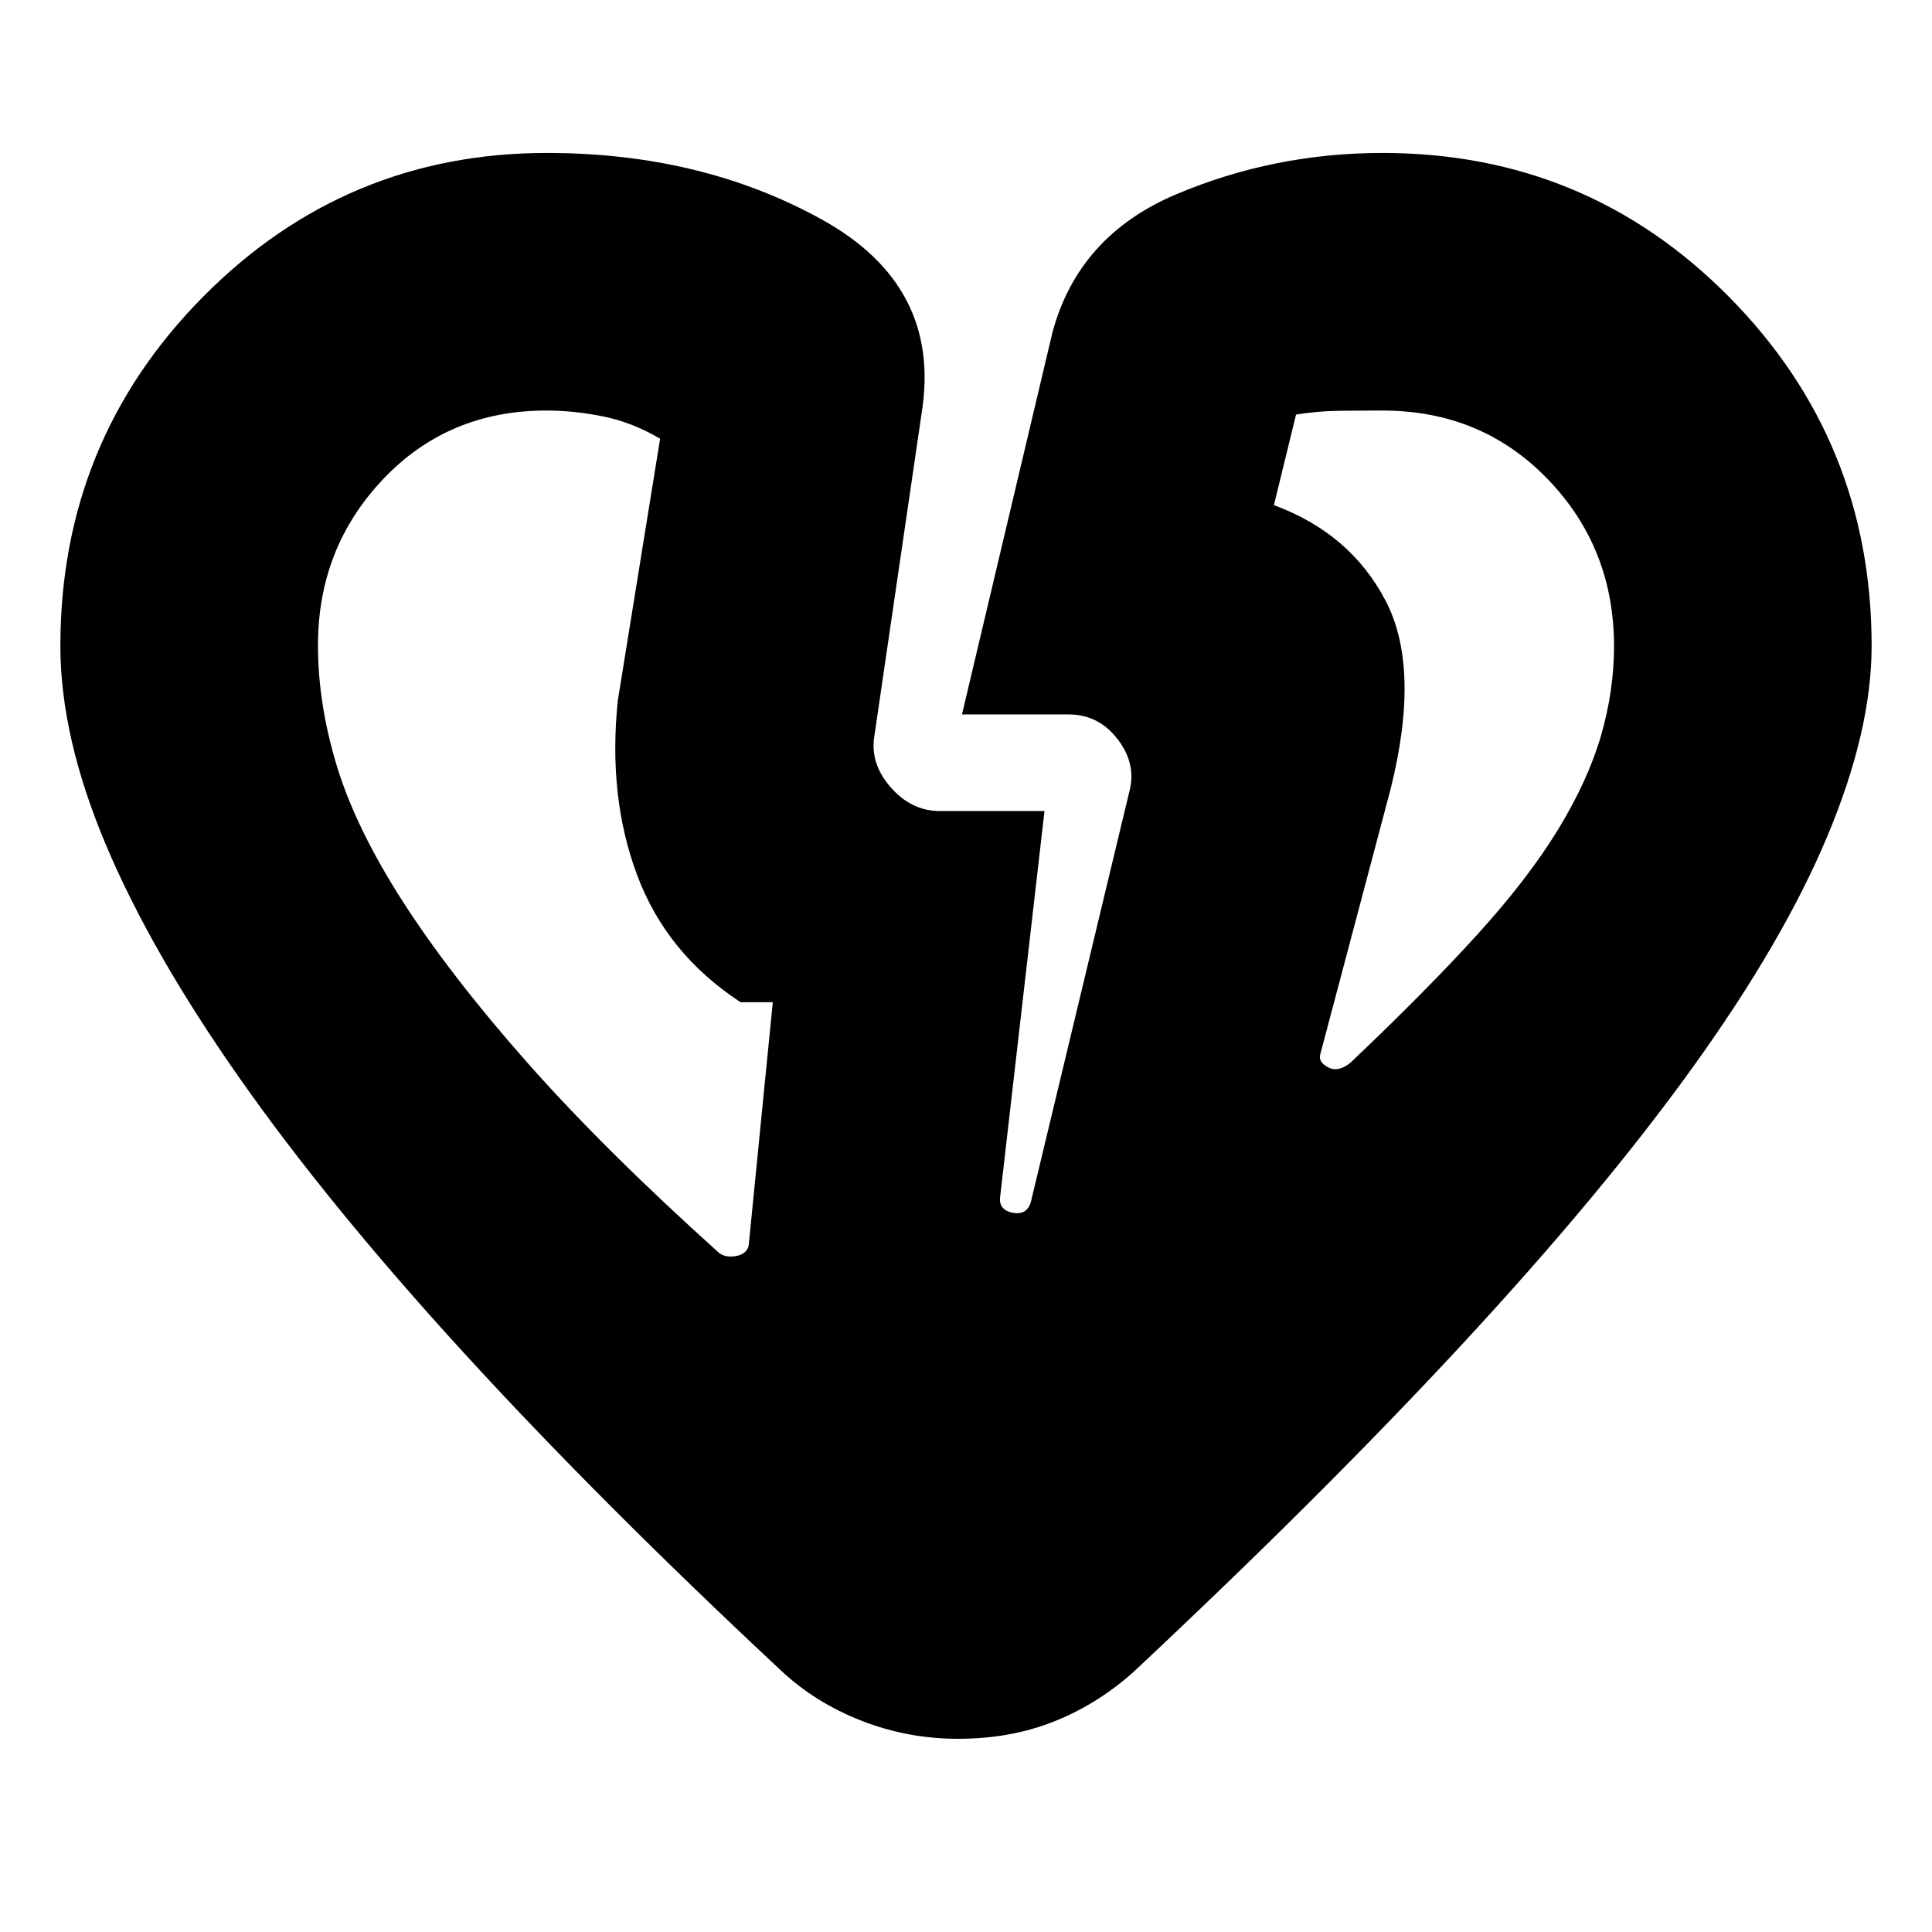 <svg xmlns="http://www.w3.org/2000/svg" height="20" viewBox="0 -960 960 960" width="20"><path d="M158-639.41q0 29.41 9.5 60.41 9.5 31 33 67.5T262-432q38 43 94.67 94 3.09 3 8.65 2.19 5.56-.82 6.68-5.19l12-121h-16q-36.7-24-51.35-63Q302-564 307-612l21-130q-13.61-8.06-28.06-11.03Q285.48-756 271.4-756q-48.74 0-81.07 34.14Q158-687.71 158-639.41Zm644 .5q0-48.85-32.91-82.97Q736.17-756 687-756q-11.5 0-22 .14-10.5.15-21 1.86l-11 45q38 14 55.5 47.5T691-568l-35 132q-1 3.75 4 6.37 5 2.63 11.08-2.37 36.92-35 62.42-63t40.5-52.5q15-24.5 21.5-46.86 6.5-22.37 6.5-44.55ZM691-568Zm-384-44ZM476-96q-25 0-48-9t-40-25q-90-84-157.25-157.49-67.24-73.48-111.5-136.5Q75-487 52.5-540.5 30-594 30-639q0-101.82 70.78-173.41T271.79-884q76.7 0 136.45 33Q468-818 458-755l-23.43 160.07Q432-581 442.4-569q10.39 12 24.6 12h52l-22 191.39q-1 6.81 6.19 8.21 7.19 1.4 9.1-5.6L561-566q4-14-5.5-26.5T531-605h-53l45-190q13-48 61.56-68.5Q633.11-884 687-884q101.44 0 172.22 71.59T930-639q0 42-22 94.5t-67 115Q796-367 726.5-292T563-129q-18 16-39.5 24.5T476-96Z"/></svg>